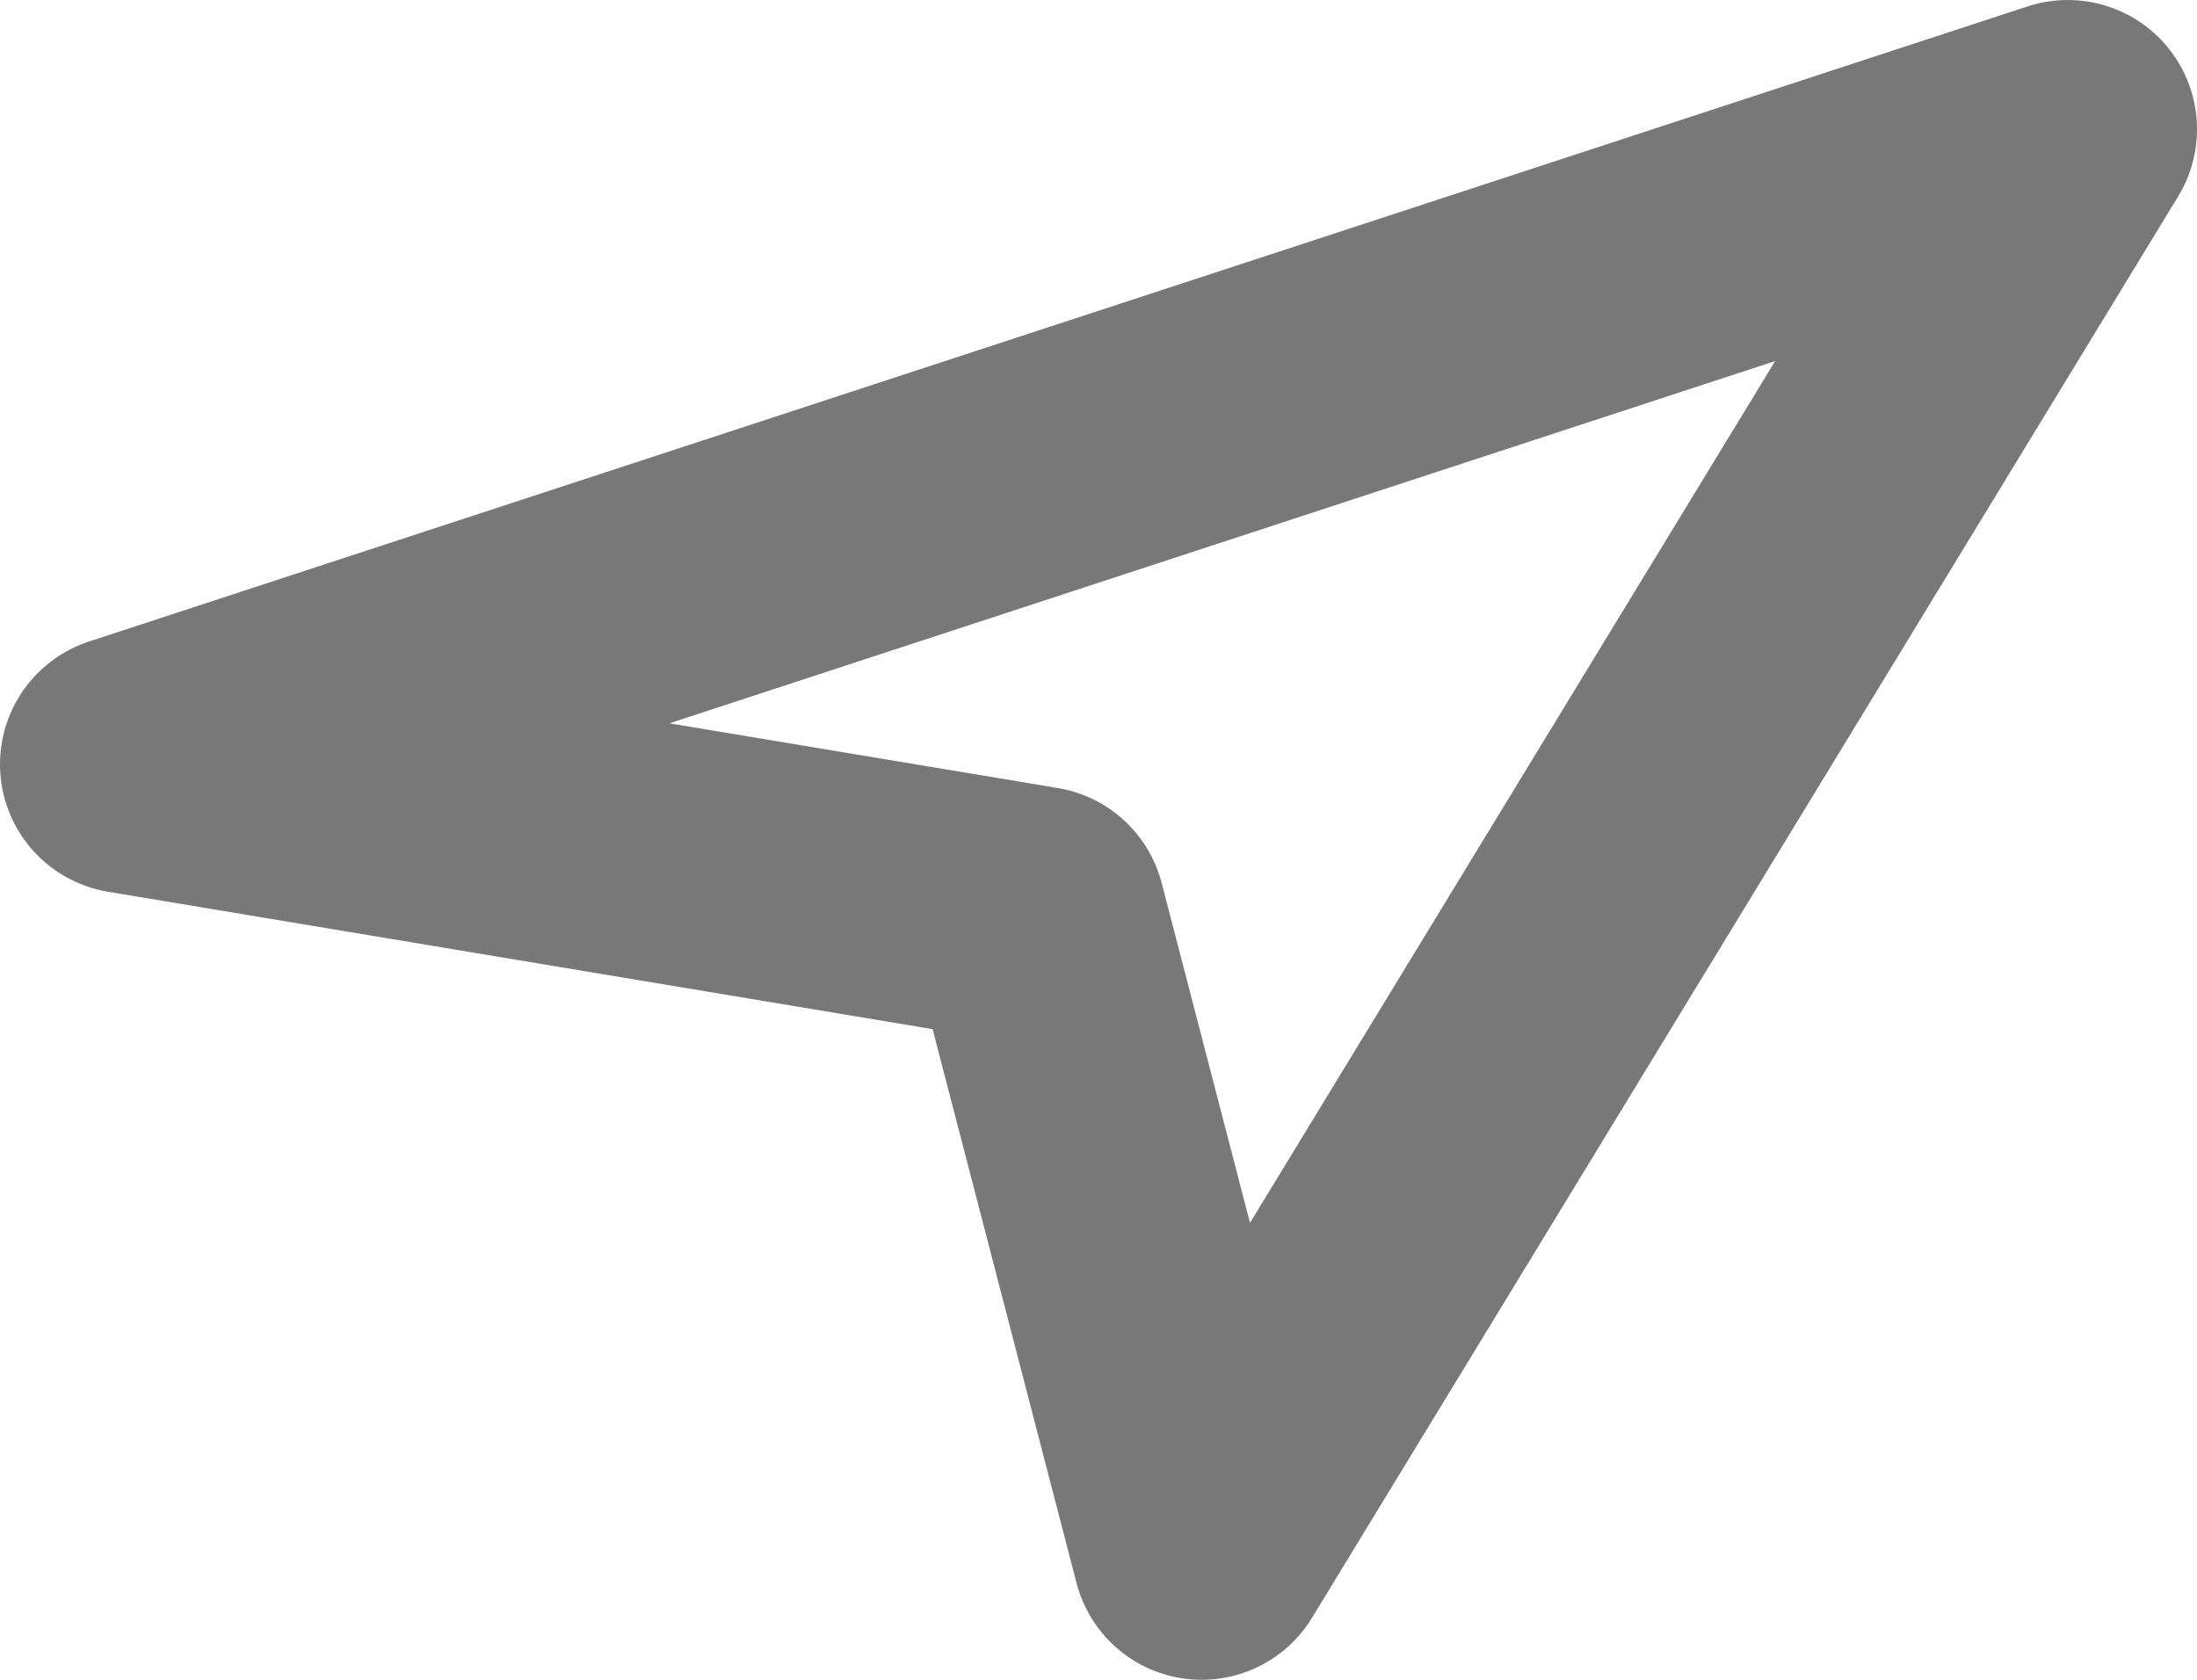 <svg width="17" height="13" viewBox="0 0 17 13" fill="none" xmlns="http://www.w3.org/2000/svg">
<path d="M16 1L1 5.915L8.021 7.085L9.298 12L16 1Z" stroke="#787878" stroke-width="2" stroke-linejoin="round"/>
</svg>
